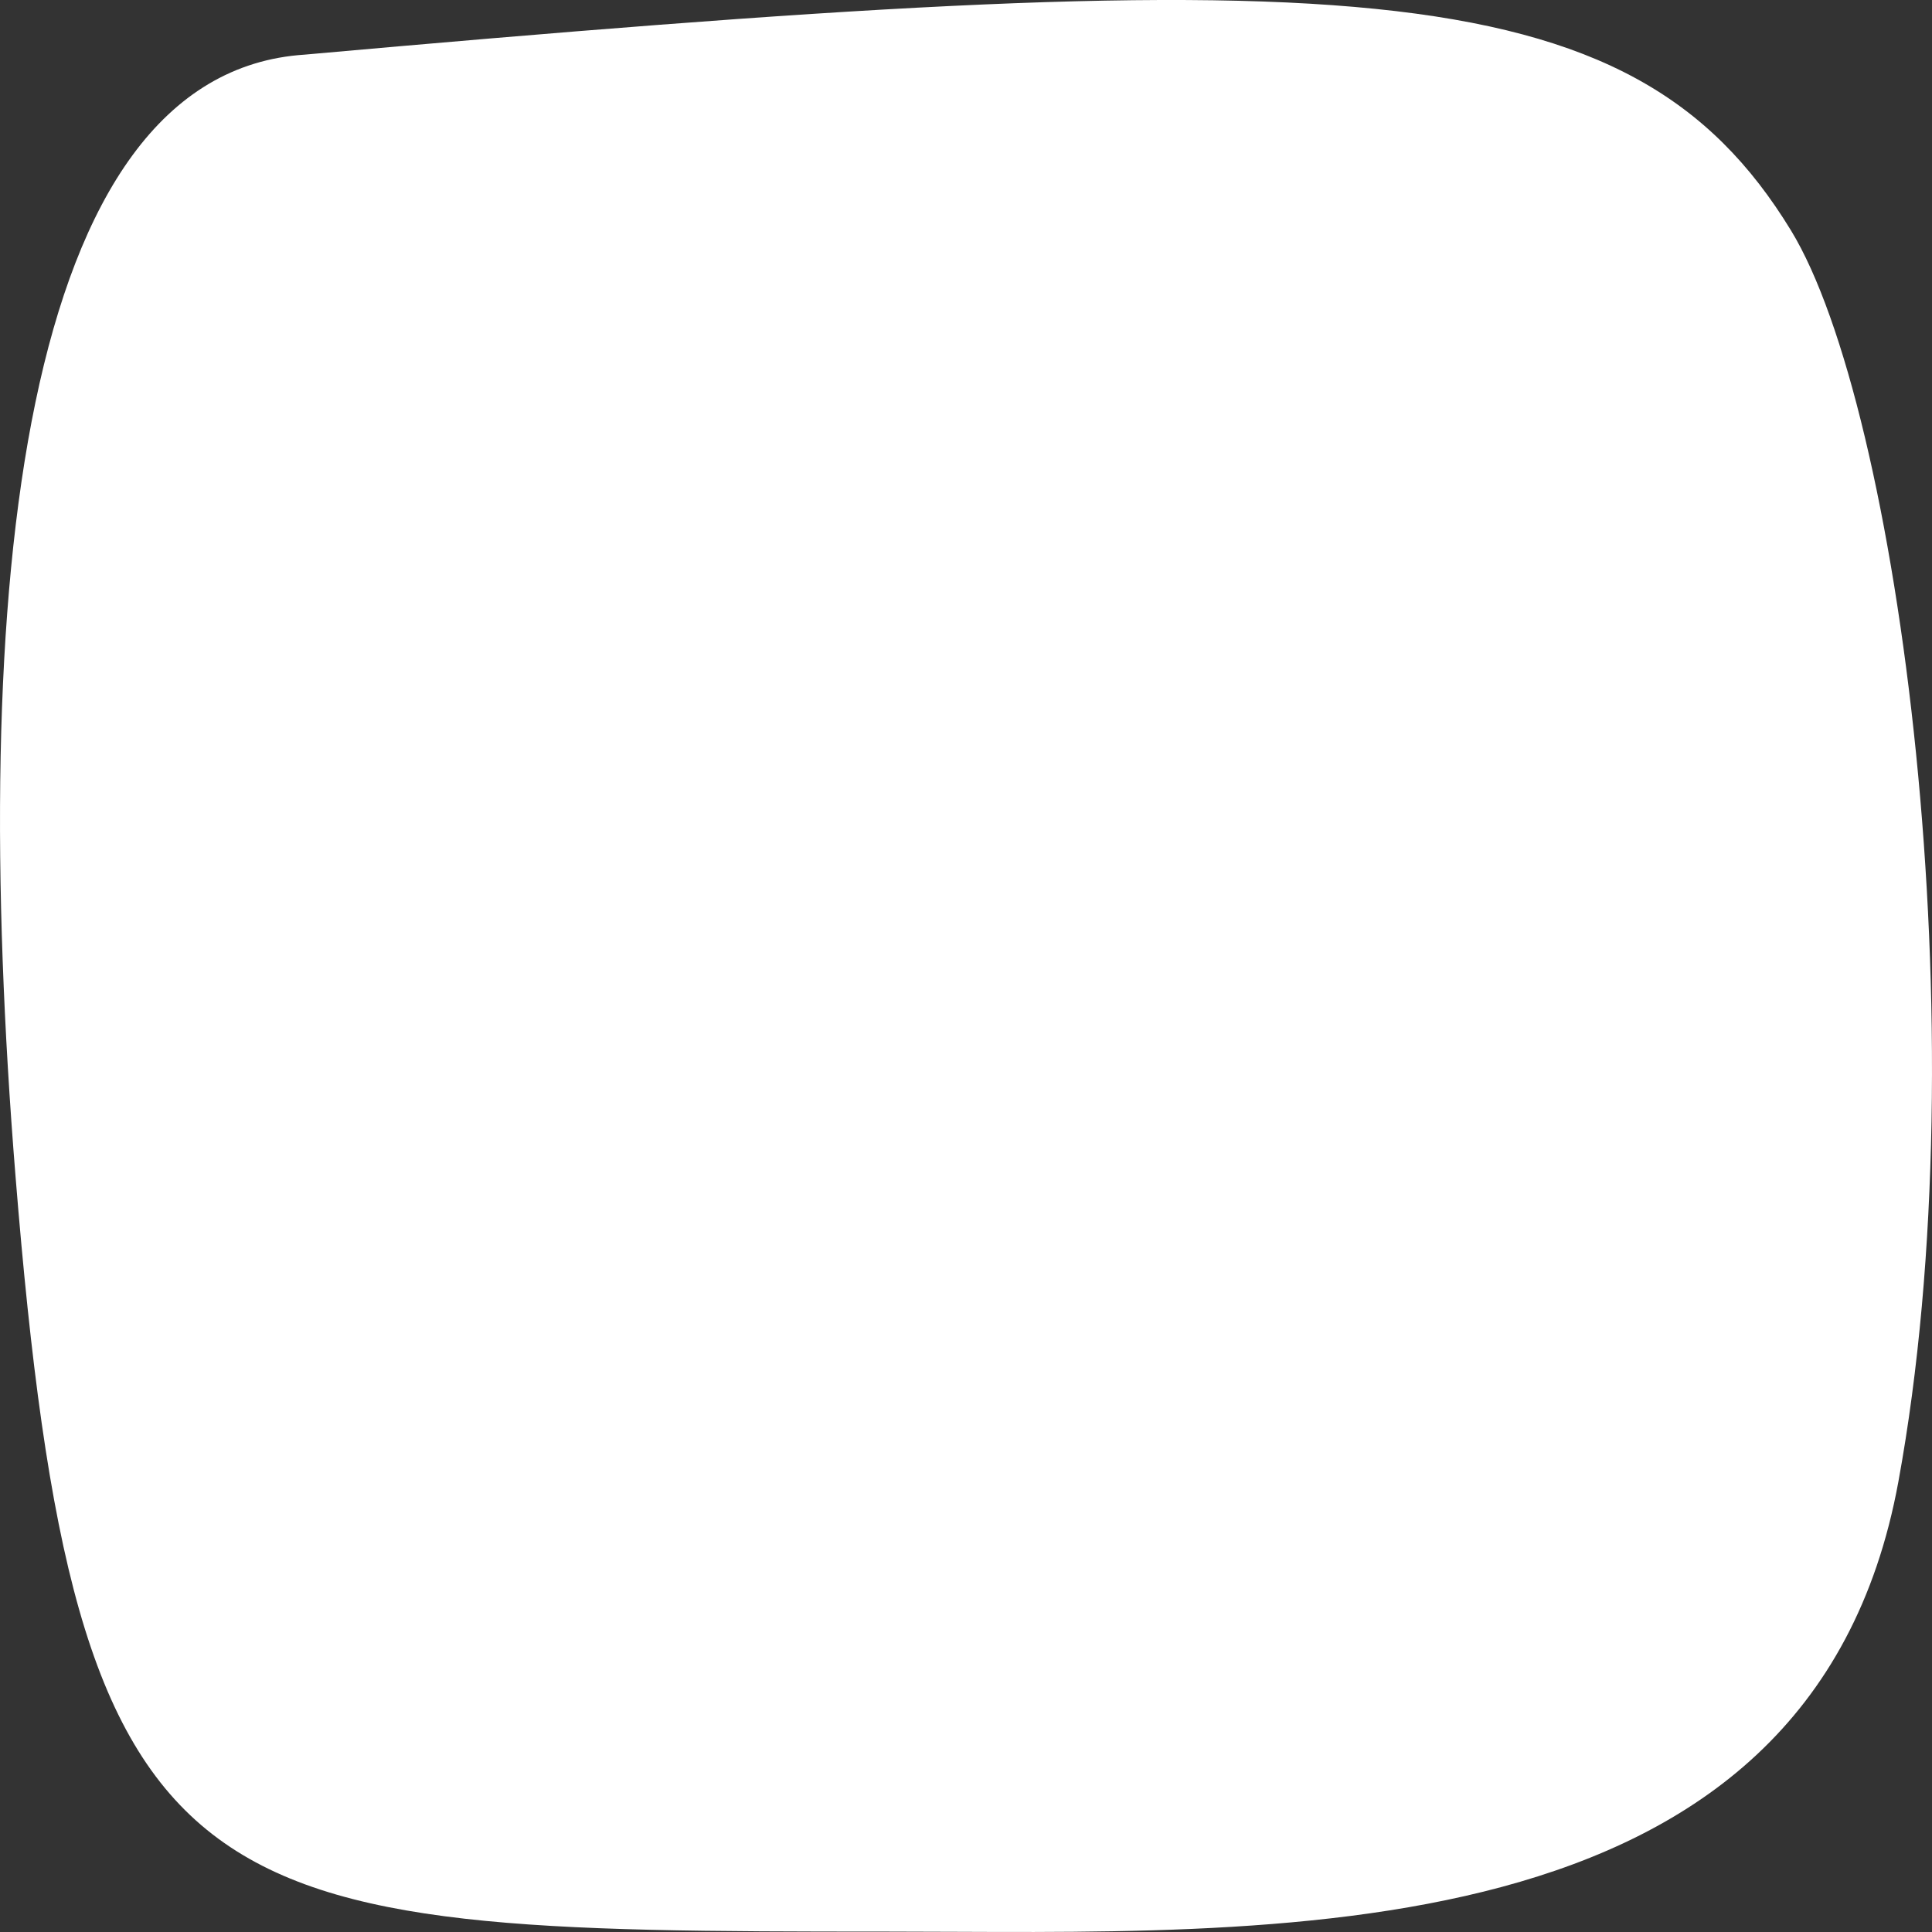 <svg xmlns="http://www.w3.org/2000/svg" viewBox="0 0 48 48" fill="none">
    <rect x="0" y="0" width="48" height="48" fill="#333333" stroke="none"/>
    <path d="M7.574 1.357C33.273 -0.939 40.493 -0.833 44.495 5.723C47.182 10.123 49.21 25.638 47.165 36.811C44.978 48.752 31.491 47.99 21.976 47.99C4.735 47.99 1.884 47.794 0.386 29.229C-0.791 14.646 0.486 1.811 7.574 1.357Z" fill="white"/>
</svg>